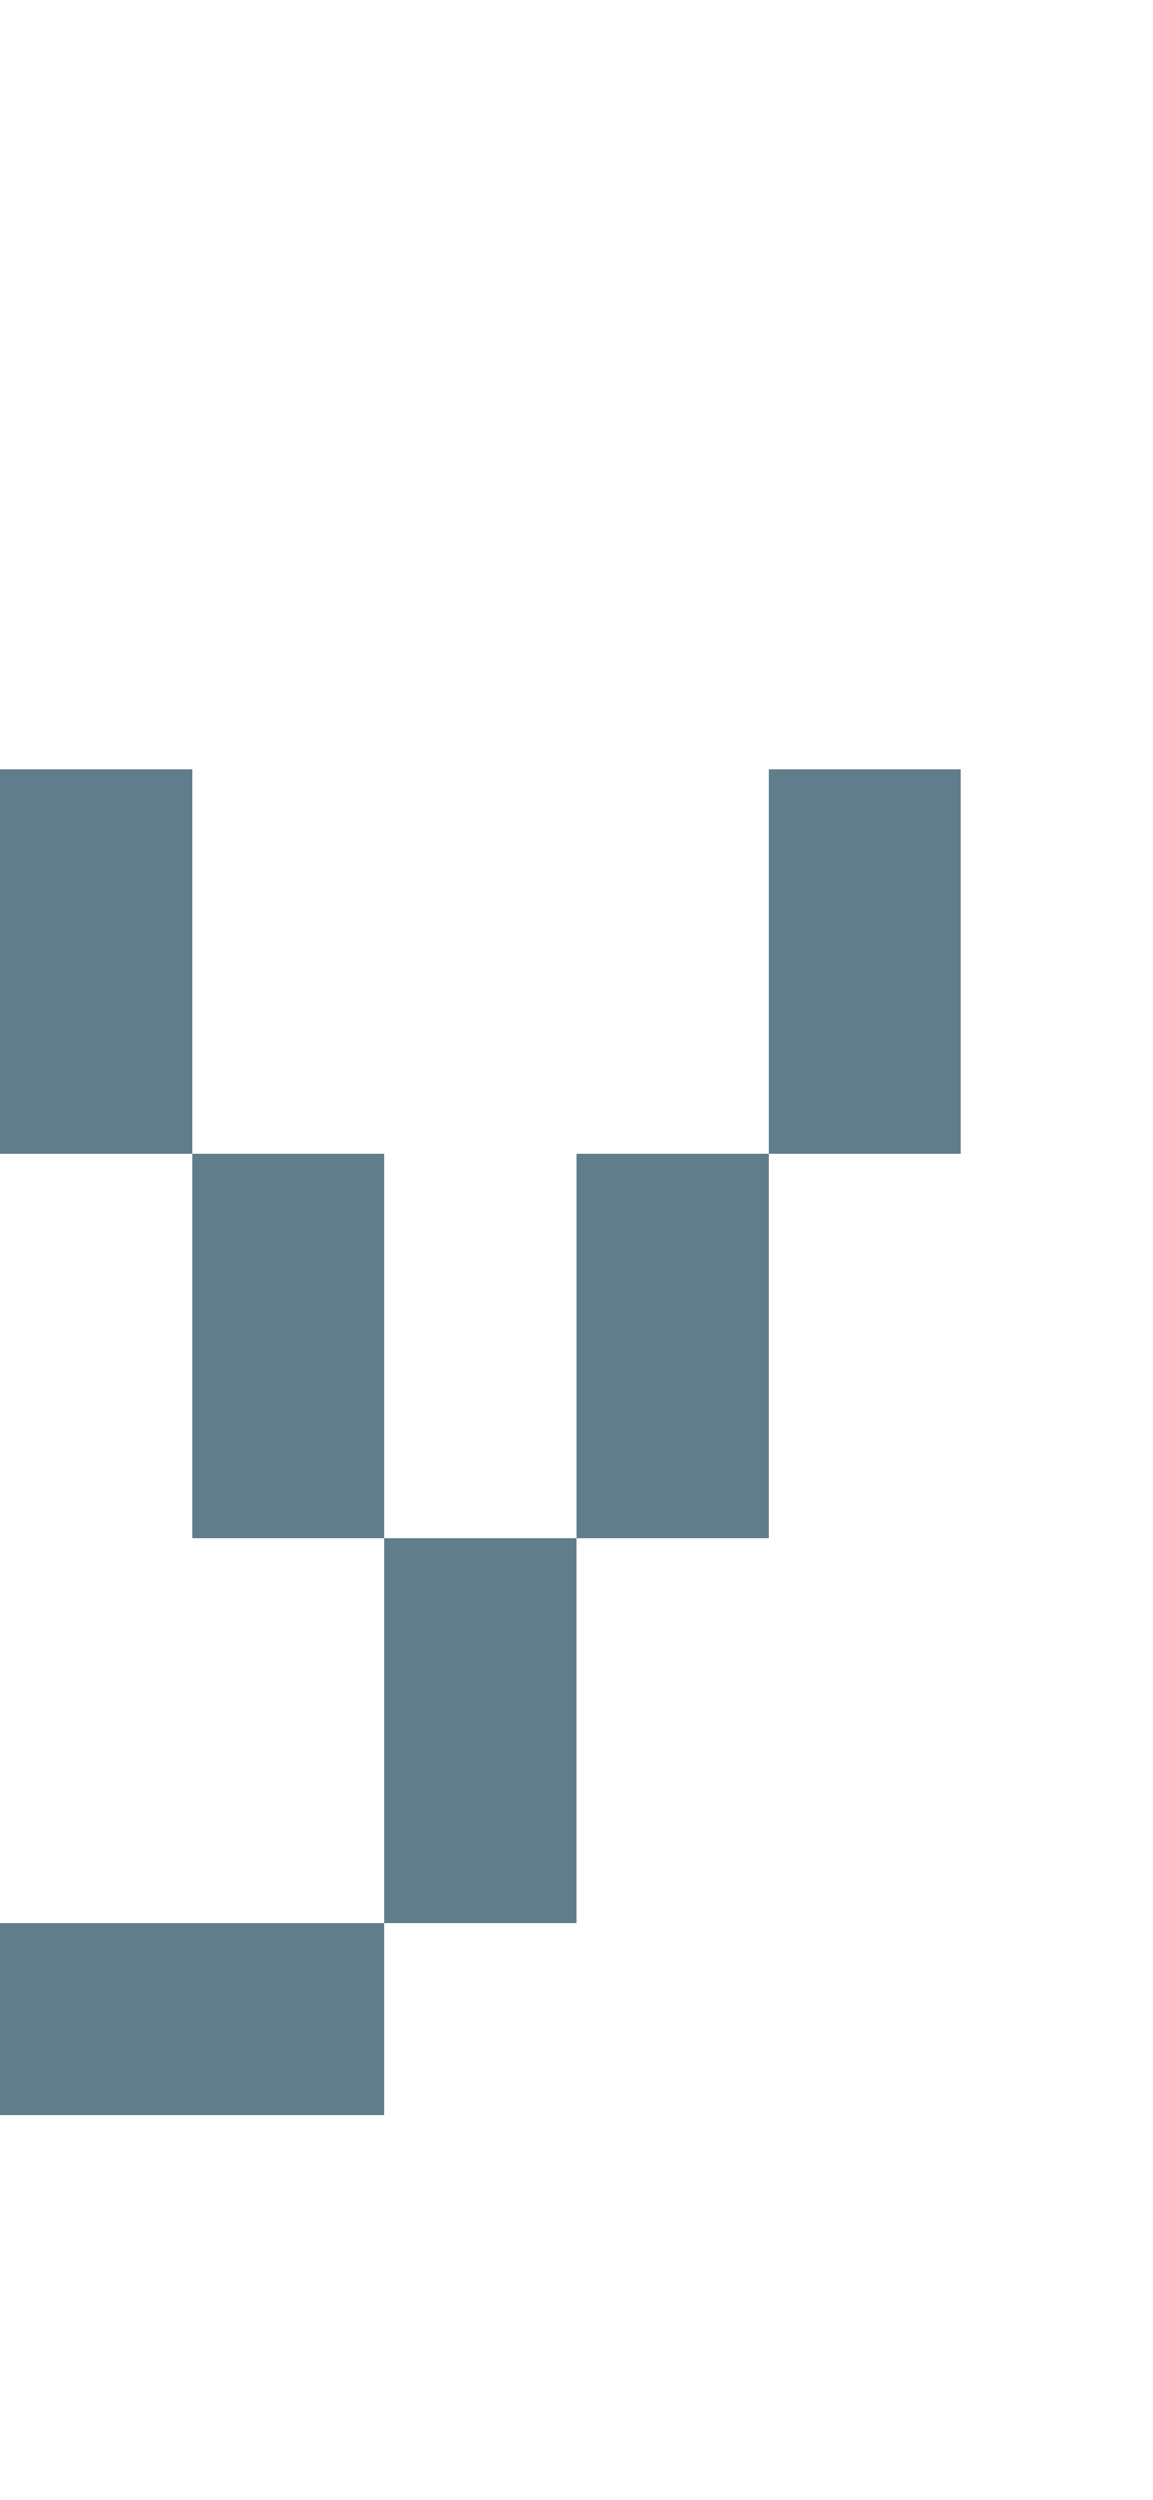 <svg version="1.1" xmlns="http://www.w3.org/2000/svg" xmlns:xlink="http://www.w3.org/1999/xlink" shape-rendering="crispEdges" width="6" height="13" viewBox="0 0 6 13"><g><path fill="rgba(96,125,139,1.00)" d="M0,4h1v2h-1ZM4,4h1v2h-1ZM1,6h1v2h-1ZM3,6h1v2h-1ZM2,8h1v2h-1ZM0,10h2v1h-2Z"></path></g></svg>